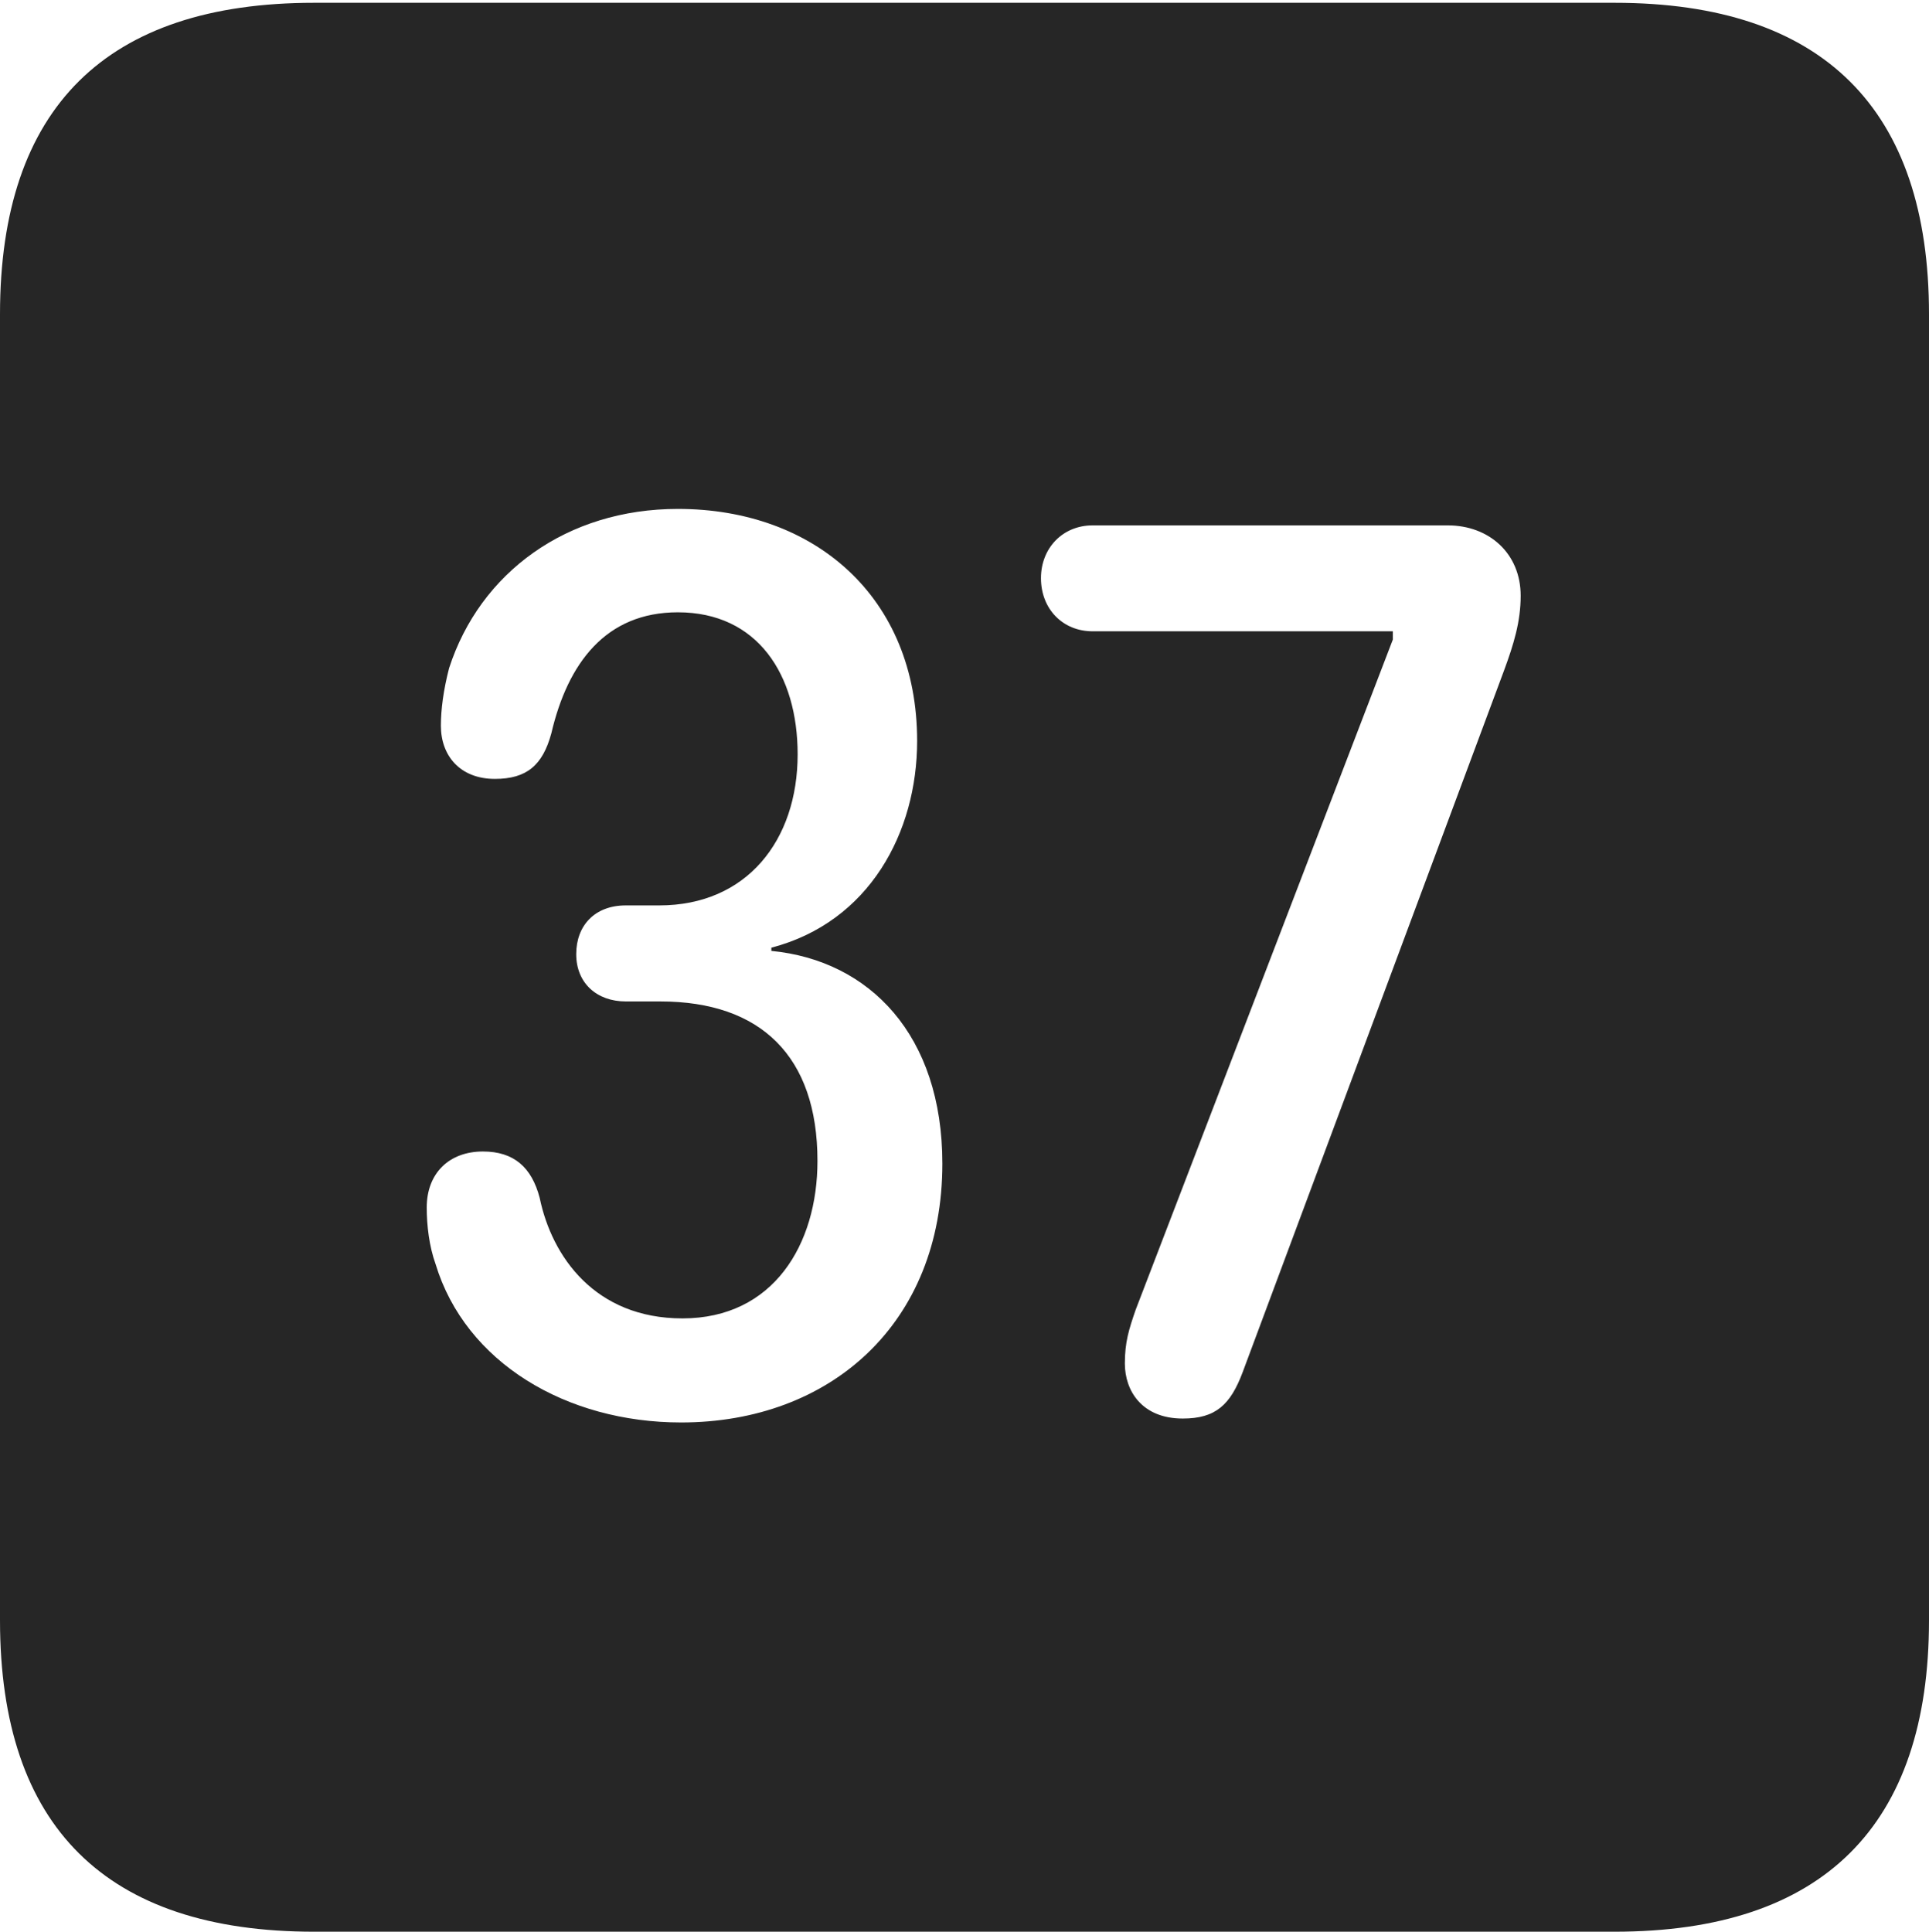 <?xml version="1.0" encoding="UTF-8"?>
<!--Generator: Apple Native CoreSVG 232.5-->
<!DOCTYPE svg
PUBLIC "-//W3C//DTD SVG 1.1//EN"
       "http://www.w3.org/Graphics/SVG/1.1/DTD/svg11.dtd">
<svg version="1.1" xmlns="http://www.w3.org/2000/svg" xmlns:xlink="http://www.w3.org/1999/xlink" width="88.409" height="88.537">
 <g>
  <rect height="88.537" opacity="0" width="88.409" x="0" y="0"/>
  <path d="M88.409 14.402L88.409 74.263C88.409 83.656 83.573 88.537 74.001 88.537L14.394 88.537C4.87 88.537 0 83.735 0 74.263L0 14.402C0 4.93 4.87 0.128 14.394 0.128L74.001 0.128C83.573 0.128 88.409 5.009 88.409 14.402ZM20.583 30.623C20.324 31.629 20.207 32.508 20.207 33.266C20.207 34.639 21.088 35.7 22.682 35.7C24.133 35.7 24.871 35.08 25.269 33.61C26.023 30.389 27.764 28.064 31.068 28.064C34.722 28.064 36.557 30.921 36.557 34.575C36.557 38.524 34.218 41.498 30.216 41.498L28.681 41.498C27.26 41.498 26.409 42.42 26.409 43.732C26.409 45.06 27.354 45.9 28.681 45.9L30.265 45.9C34.865 45.9 37.466 48.41 37.466 53.21C37.466 57.04 35.444 60.427 31.279 60.427C27.269 60.427 25.291 57.592 24.735 54.904C24.368 53.501 23.551 52.777 22.133 52.777C20.588 52.777 19.558 53.77 19.558 55.345C19.558 56.167 19.67 57.122 19.963 57.937C21.334 62.458 25.965 65.197 31.215 65.197C38.051 65.197 43.19 60.671 43.19 53.333C43.19 47.446 39.858 44.022 35.352 43.583L35.352 43.436C39.848 42.261 42.034 38.144 42.034 33.96C42.034 27.356 37.324 23.325 31.068 23.325C25.98 23.325 22.002 26.24 20.583 30.623ZM50.079 24.08C48.703 24.08 47.709 25.122 47.709 26.498C47.709 27.908 48.703 28.935 50.079 28.935L63.836 28.935L63.836 29.314L52.049 60.033C51.734 60.944 51.554 61.519 51.554 62.497C51.554 63.735 52.327 65.017 54.208 65.017C55.715 65.017 56.394 64.39 56.957 62.883L68.931 30.735C69.38 29.521 69.695 28.482 69.695 27.305C69.695 25.37 68.252 24.08 66.354 24.08Z" fill="#000000" fill-opacity="0.85"/>
 </g>
</svg>
